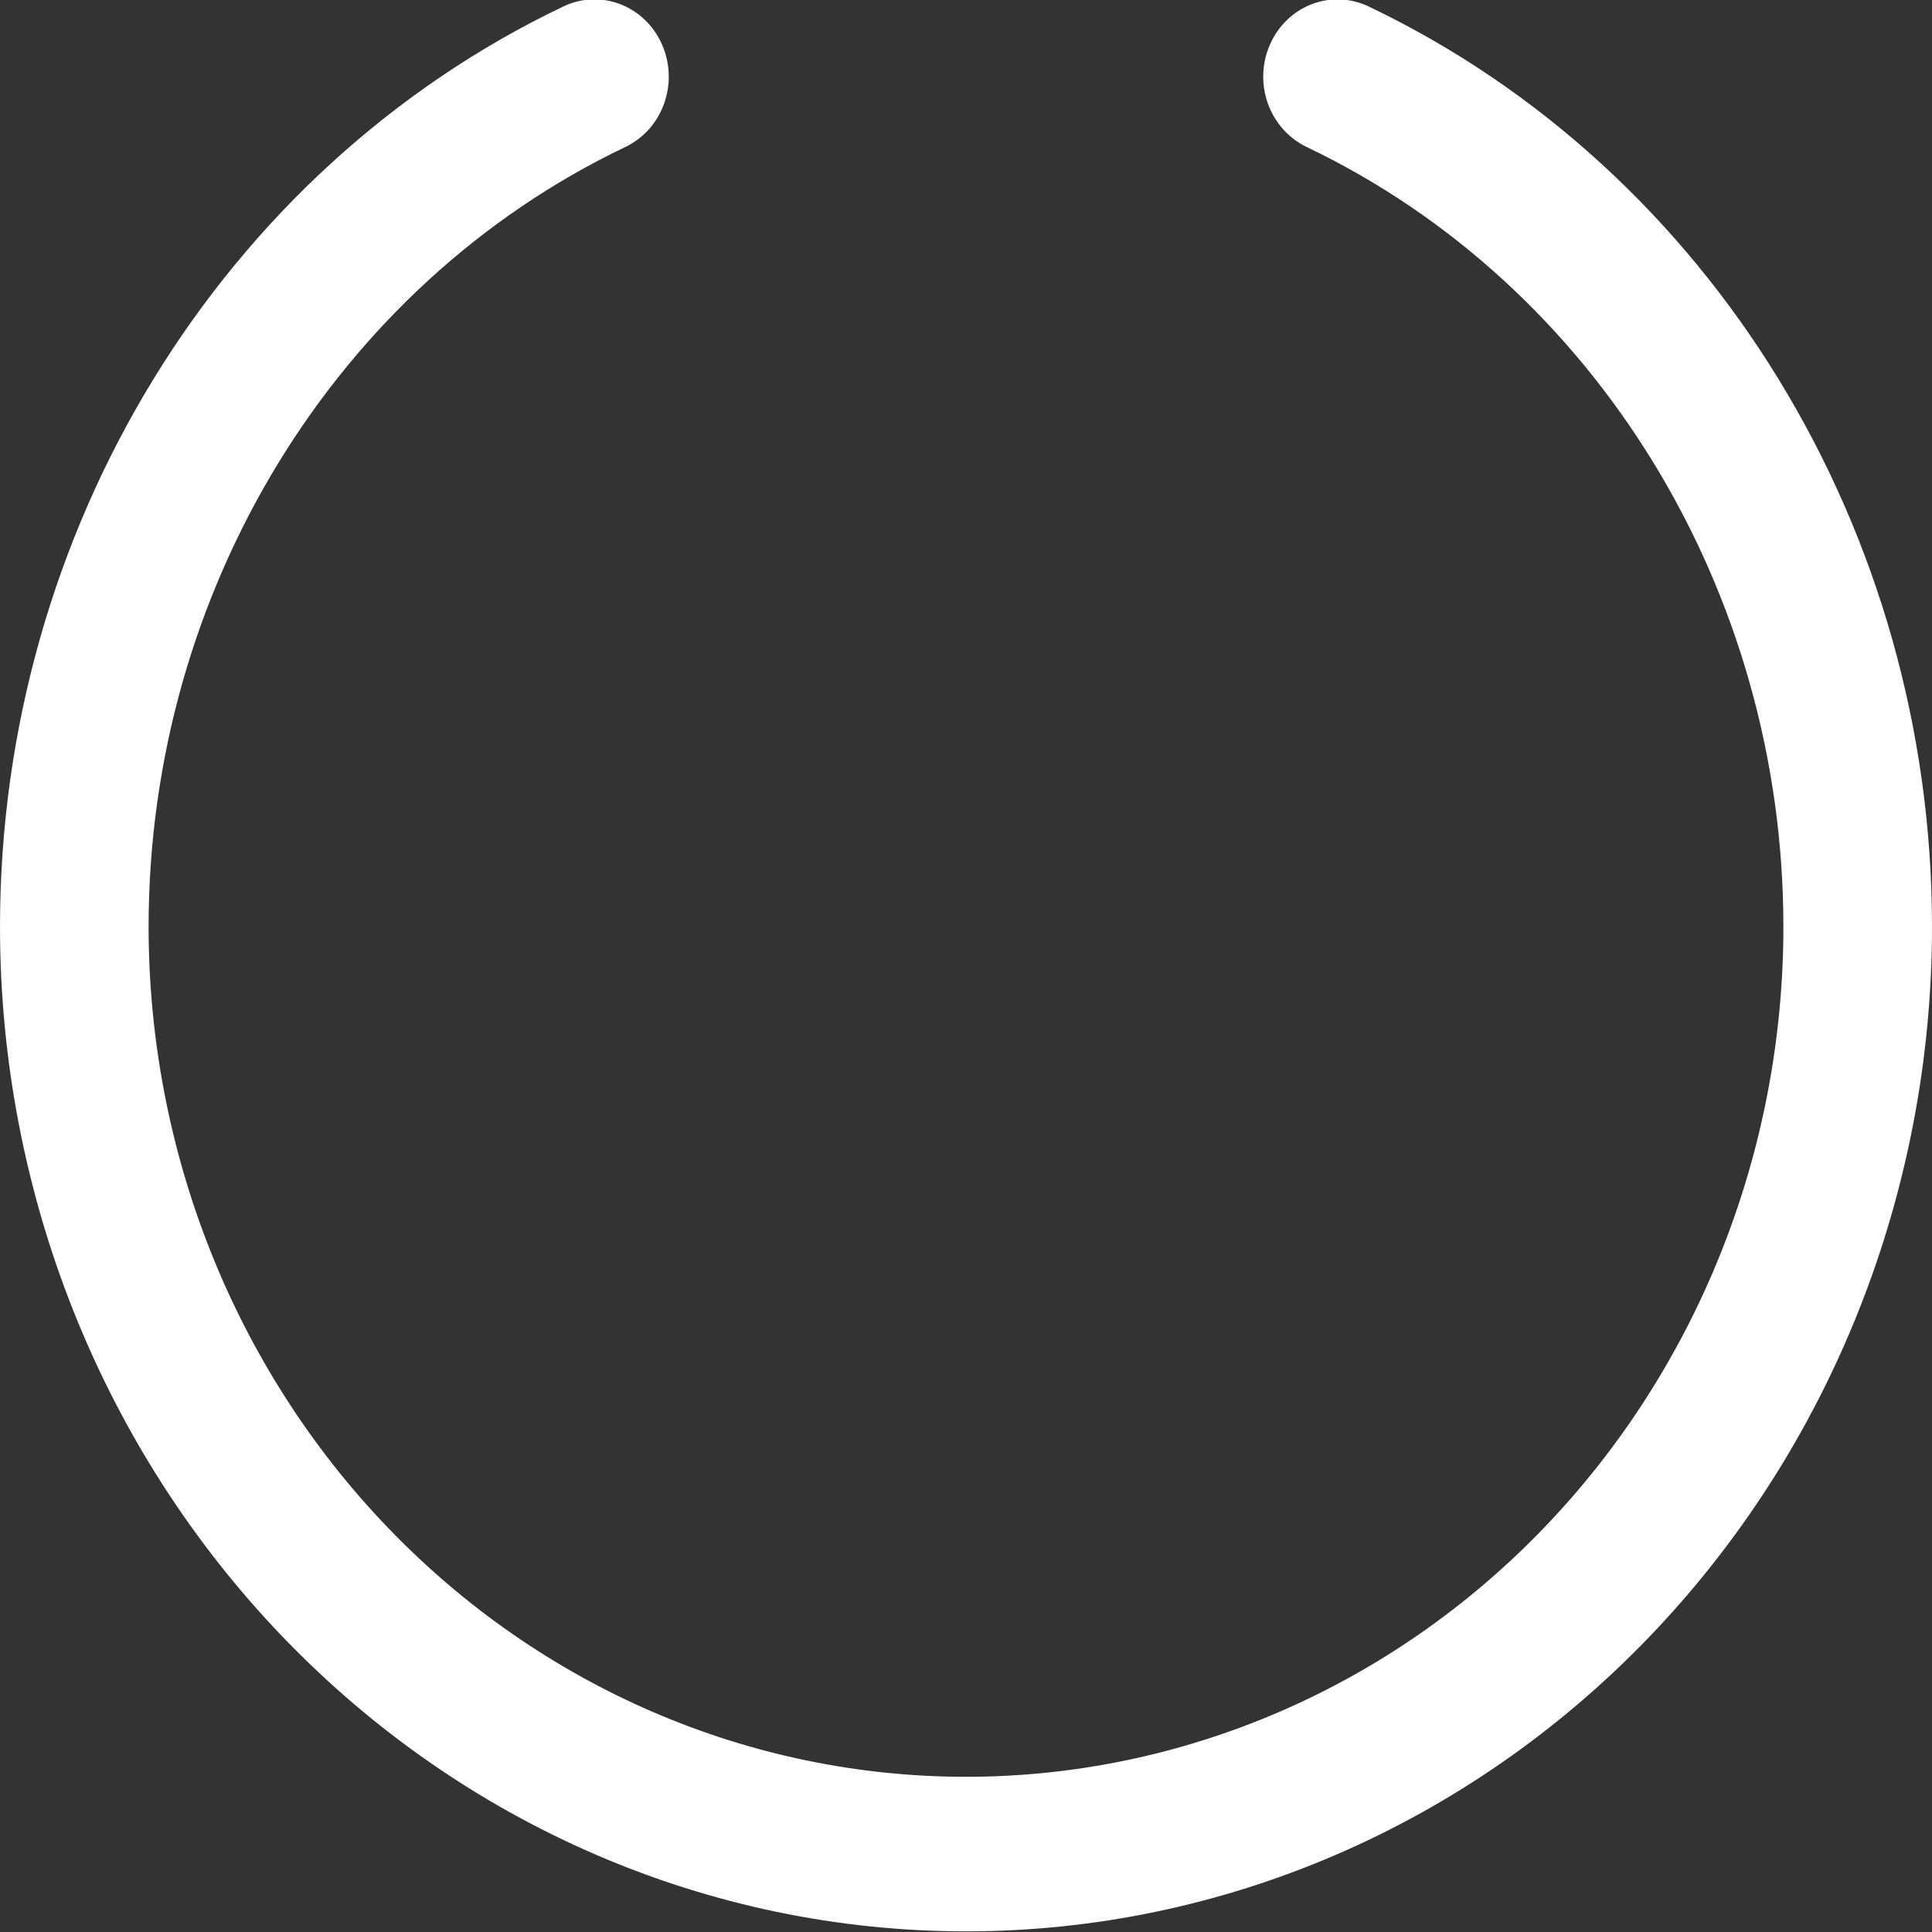 <svg width="24" height="24" viewBox="0 0 24 24" fill="none" xmlns="http://www.w3.org/2000/svg">
<rect x="0" y="0" width="24" height="24" fill="#333333" stroke="none"/>
<g clip-path="url(#clip0_105_697)">
<path d="M24 11.512C24 14.822 22.736 17.996 20.485 20.337C18.235 22.677 15.183 23.992 12 23.992C8.817 23.992 5.765 22.677 3.515 20.337C1.264 17.996 0 14.822 0 11.512C0 6.592 2.747 2.109 6.999 0.08C7.109 0.027 7.228 -0.002 7.35 -0.007C7.471 -0.012 7.592 0.008 7.705 0.052C7.819 0.096 7.923 0.162 8.012 0.248C8.101 0.334 8.173 0.437 8.223 0.551C8.274 0.666 8.302 0.79 8.307 0.916C8.312 1.042 8.292 1.167 8.25 1.286C8.208 1.404 8.144 1.512 8.062 1.605C7.979 1.697 7.88 1.772 7.77 1.825C4.171 3.543 1.846 7.345 1.846 11.512C1.846 14.313 2.916 16.999 4.82 18.979C6.724 20.96 9.307 22.072 12 22.072C14.693 22.072 17.276 20.96 19.18 18.979C21.084 16.999 22.154 14.313 22.154 11.512C22.154 7.345 19.829 3.543 16.23 1.825C16.008 1.718 15.835 1.524 15.75 1.286C15.665 1.047 15.674 0.783 15.777 0.551C15.879 0.32 16.065 0.14 16.295 0.052C16.524 -0.036 16.778 -0.026 17.001 0.08C21.253 2.109 24 6.592 24 11.512Z" fill="white"/>
</g>
<defs>
<clipPath id="clip0_105_697">
<rect width="24" height="24" fill="white" transform="translate(0 -0.008)"/>
</clipPath>
</defs>
</svg>
